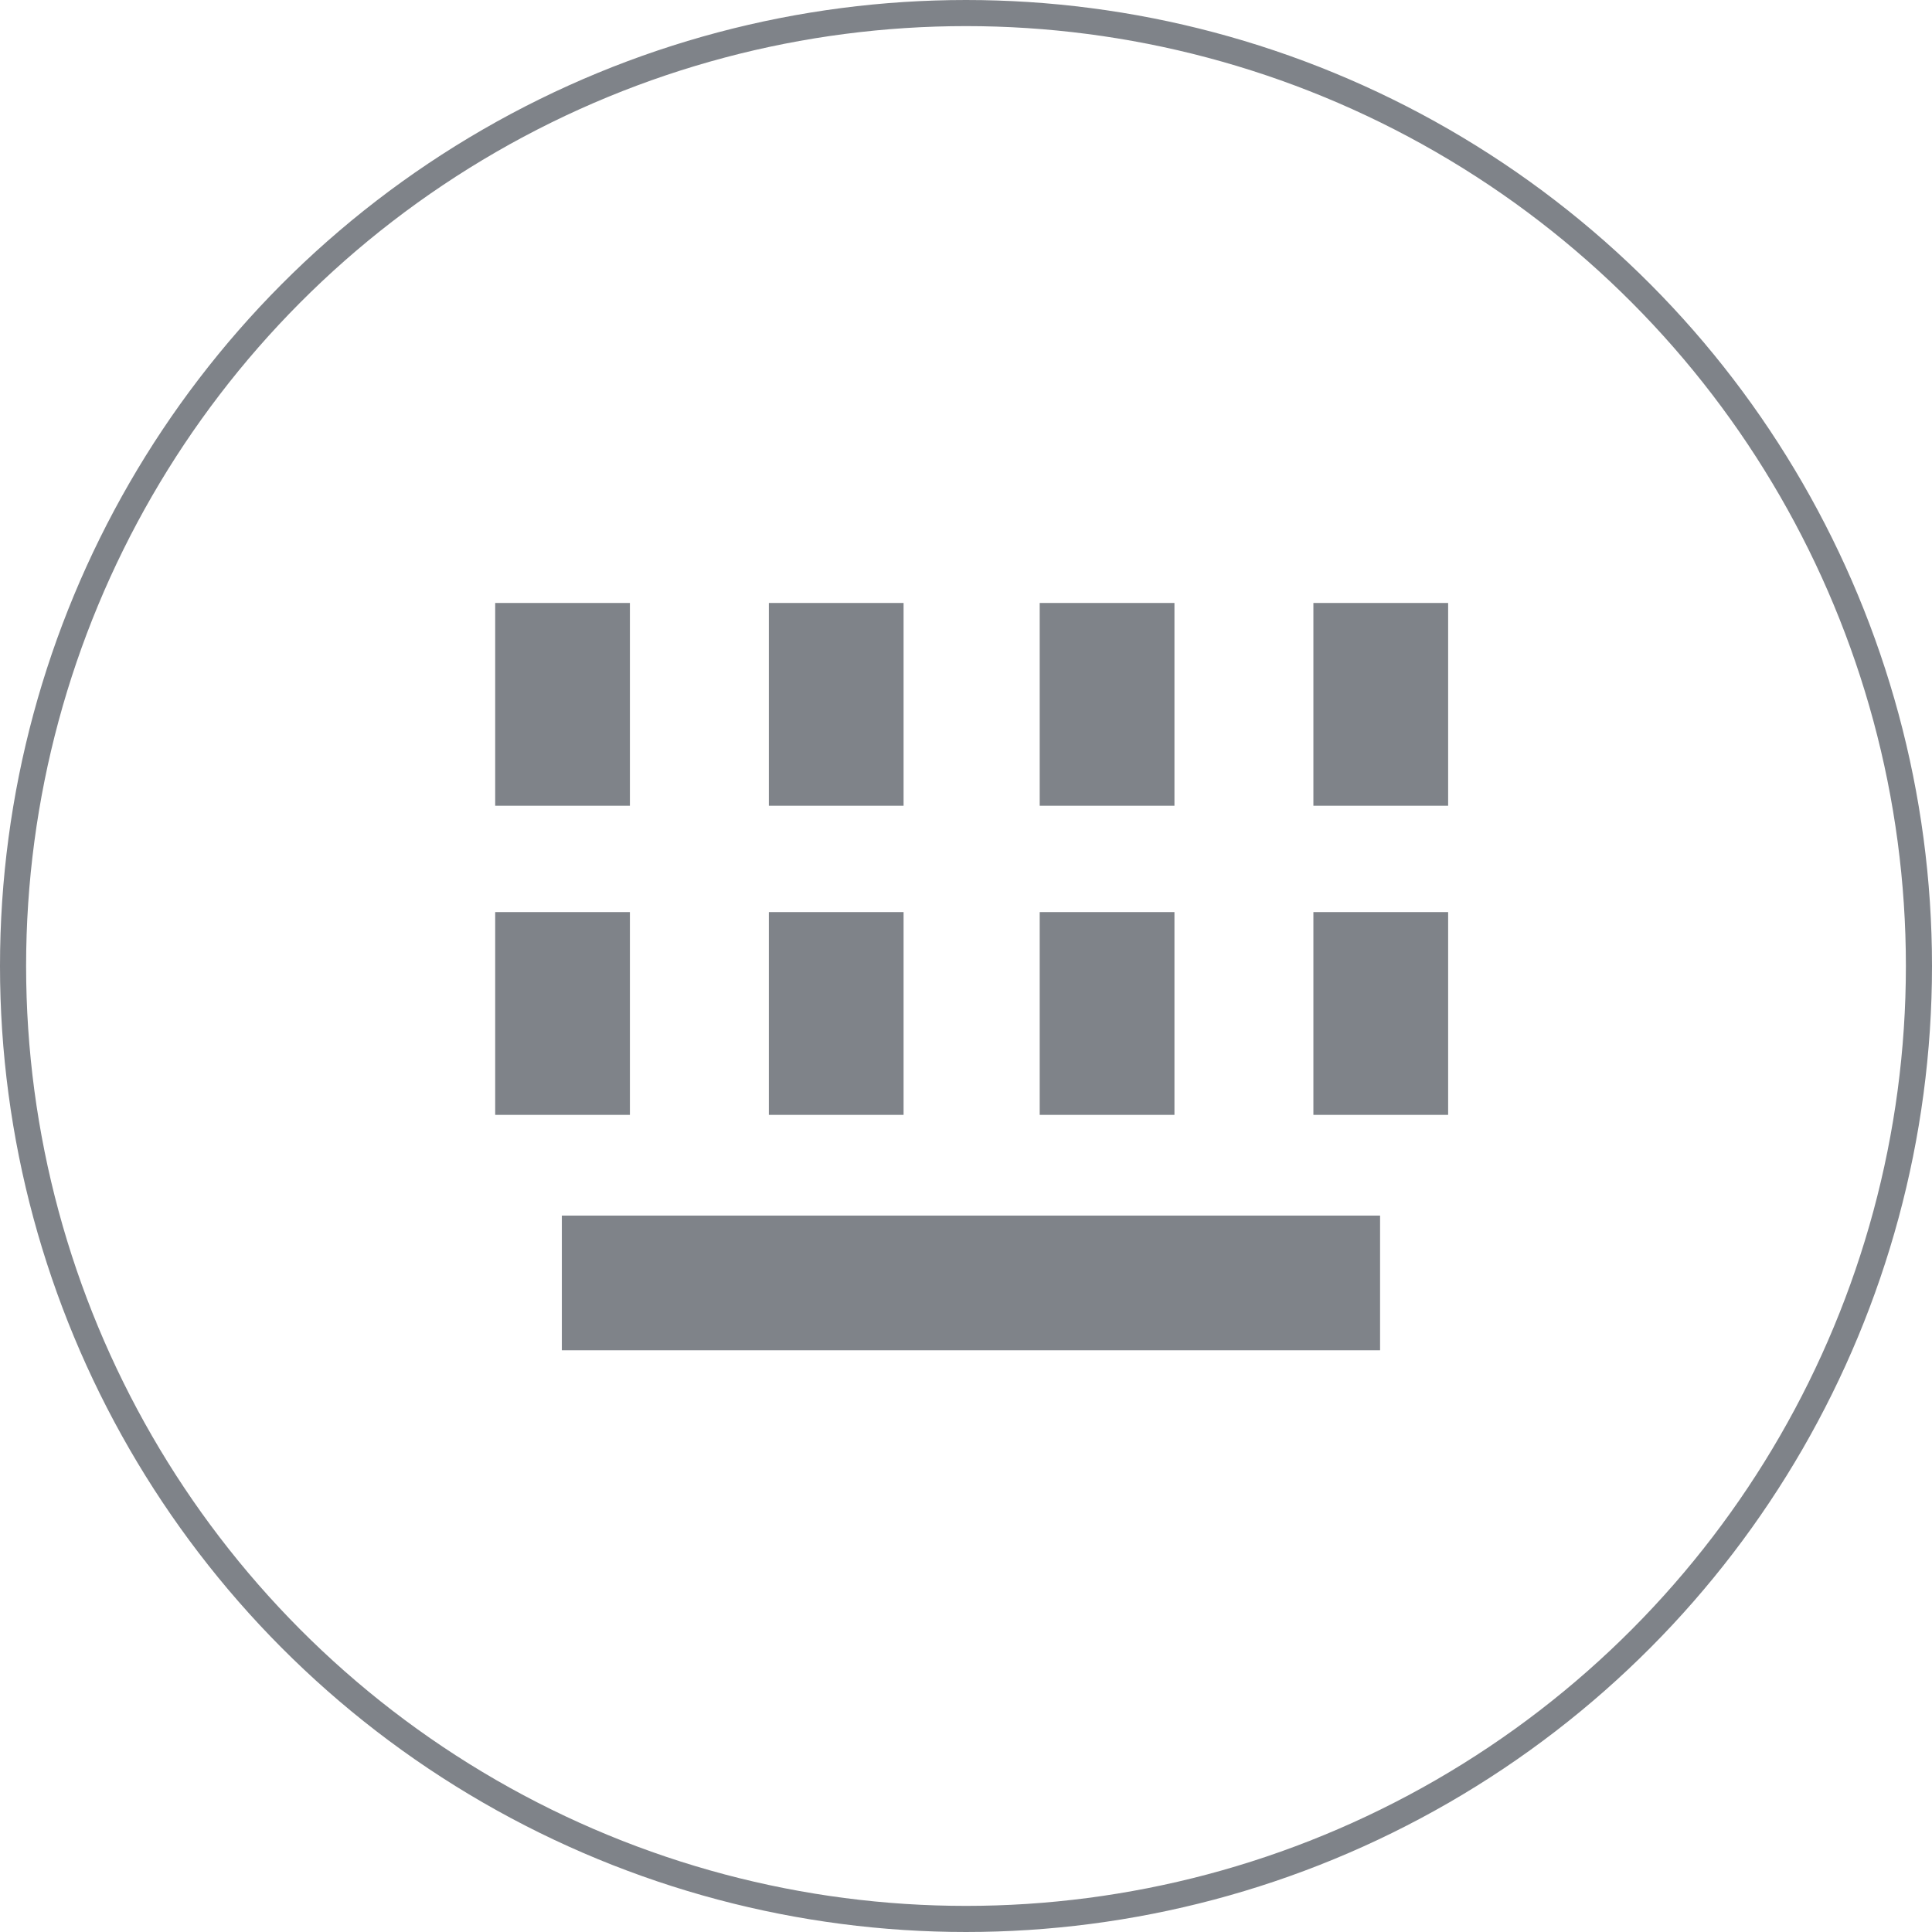 <?xml version="1.0" encoding="utf-8"?>
<!-- Generator: Adobe Illustrator 16.0.0, SVG Export Plug-In . SVG Version: 6.00 Build 0)  -->
<!DOCTYPE svg PUBLIC "-//W3C//DTD SVG 1.1//EN" "http://www.w3.org/Graphics/SVG/1.1/DTD/svg11.dtd">
<svg version="1.1" id="图层_1" xmlns="http://www.w3.org/2000/svg" xmlns:xlink="http://www.w3.org/1999/xlink" x="0px" y="0px"
	 width="74px" height="74px" viewBox="0 0 74 74" enable-background="new 0 0 74 74" xml:space="preserve">
<g>
	<rect x="18.967" y="34.935" fill="#7F8389" width="5.16" height="7.767"/>
	<rect x="29.449" y="34.935" fill="#7F8389" width="5.16" height="7.767"/>
	<rect x="39.823" y="34.935" fill="#7F8389" width="5.161" height="7.767"/>
	<rect x="50.306" y="34.935" fill="#7F8389" width="5.161" height="7.767"/>
	<rect x="18.967" y="23.095" fill="#7F8389" width="5.16" height="7.767"/>
	<rect x="29.449" y="23.095" fill="#7F8389" width="5.16" height="7.767"/>
	<rect x="39.823" y="23.095" fill="#7F8389" width="5.161" height="7.767"/>
	<rect x="50.306" y="23.095" fill="#7F8389" width="5.161" height="7.767"/>
	<rect x="21.52" y="46.56" fill="#7F8389" width="31.34" height="5.159"/>
	<circle fill="none" stroke="#7F8389" stroke-miterlimit="10" cx="37" cy="37" r="36.5"/>
</g>
</svg>
